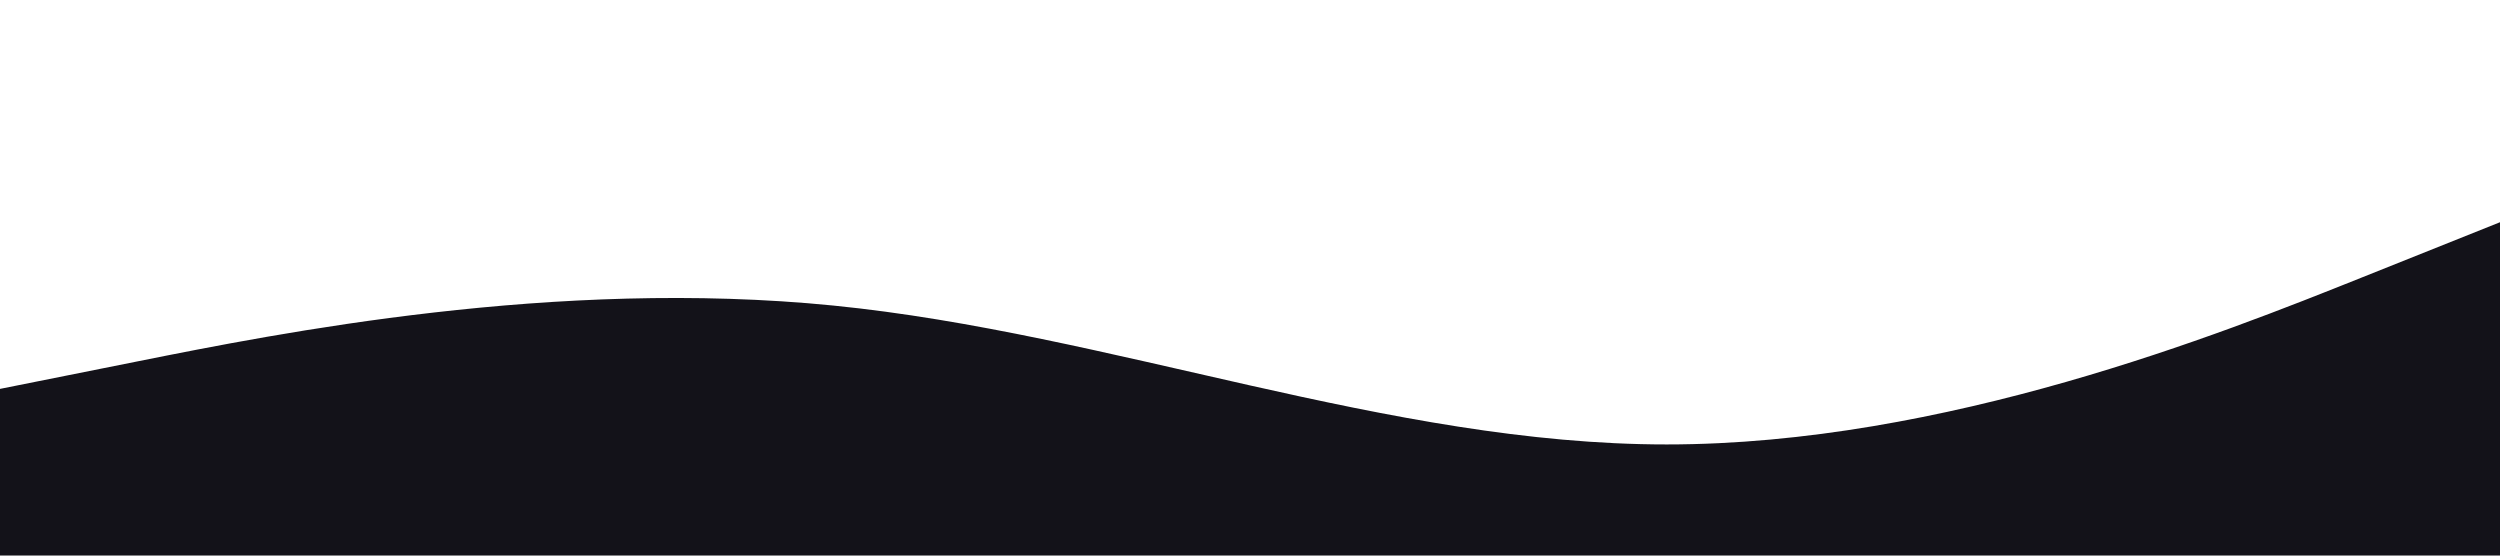 <?xml version="1.0" standalone="no"?><svg xmlns="http://www.w3.org/2000/svg" viewBox="0 0 1440 320"><path fill="#131219" fill-opacity="1" d="M0,224L80,208C160,192,320,160,480,176C640,192,800,256,960,256C1120,256,1280,192,1360,160L1440,128L1440,320L1360,320C1280,320,1120,320,960,320C800,320,640,320,480,320C320,320,160,320,80,320L0,320Z"></path></svg>